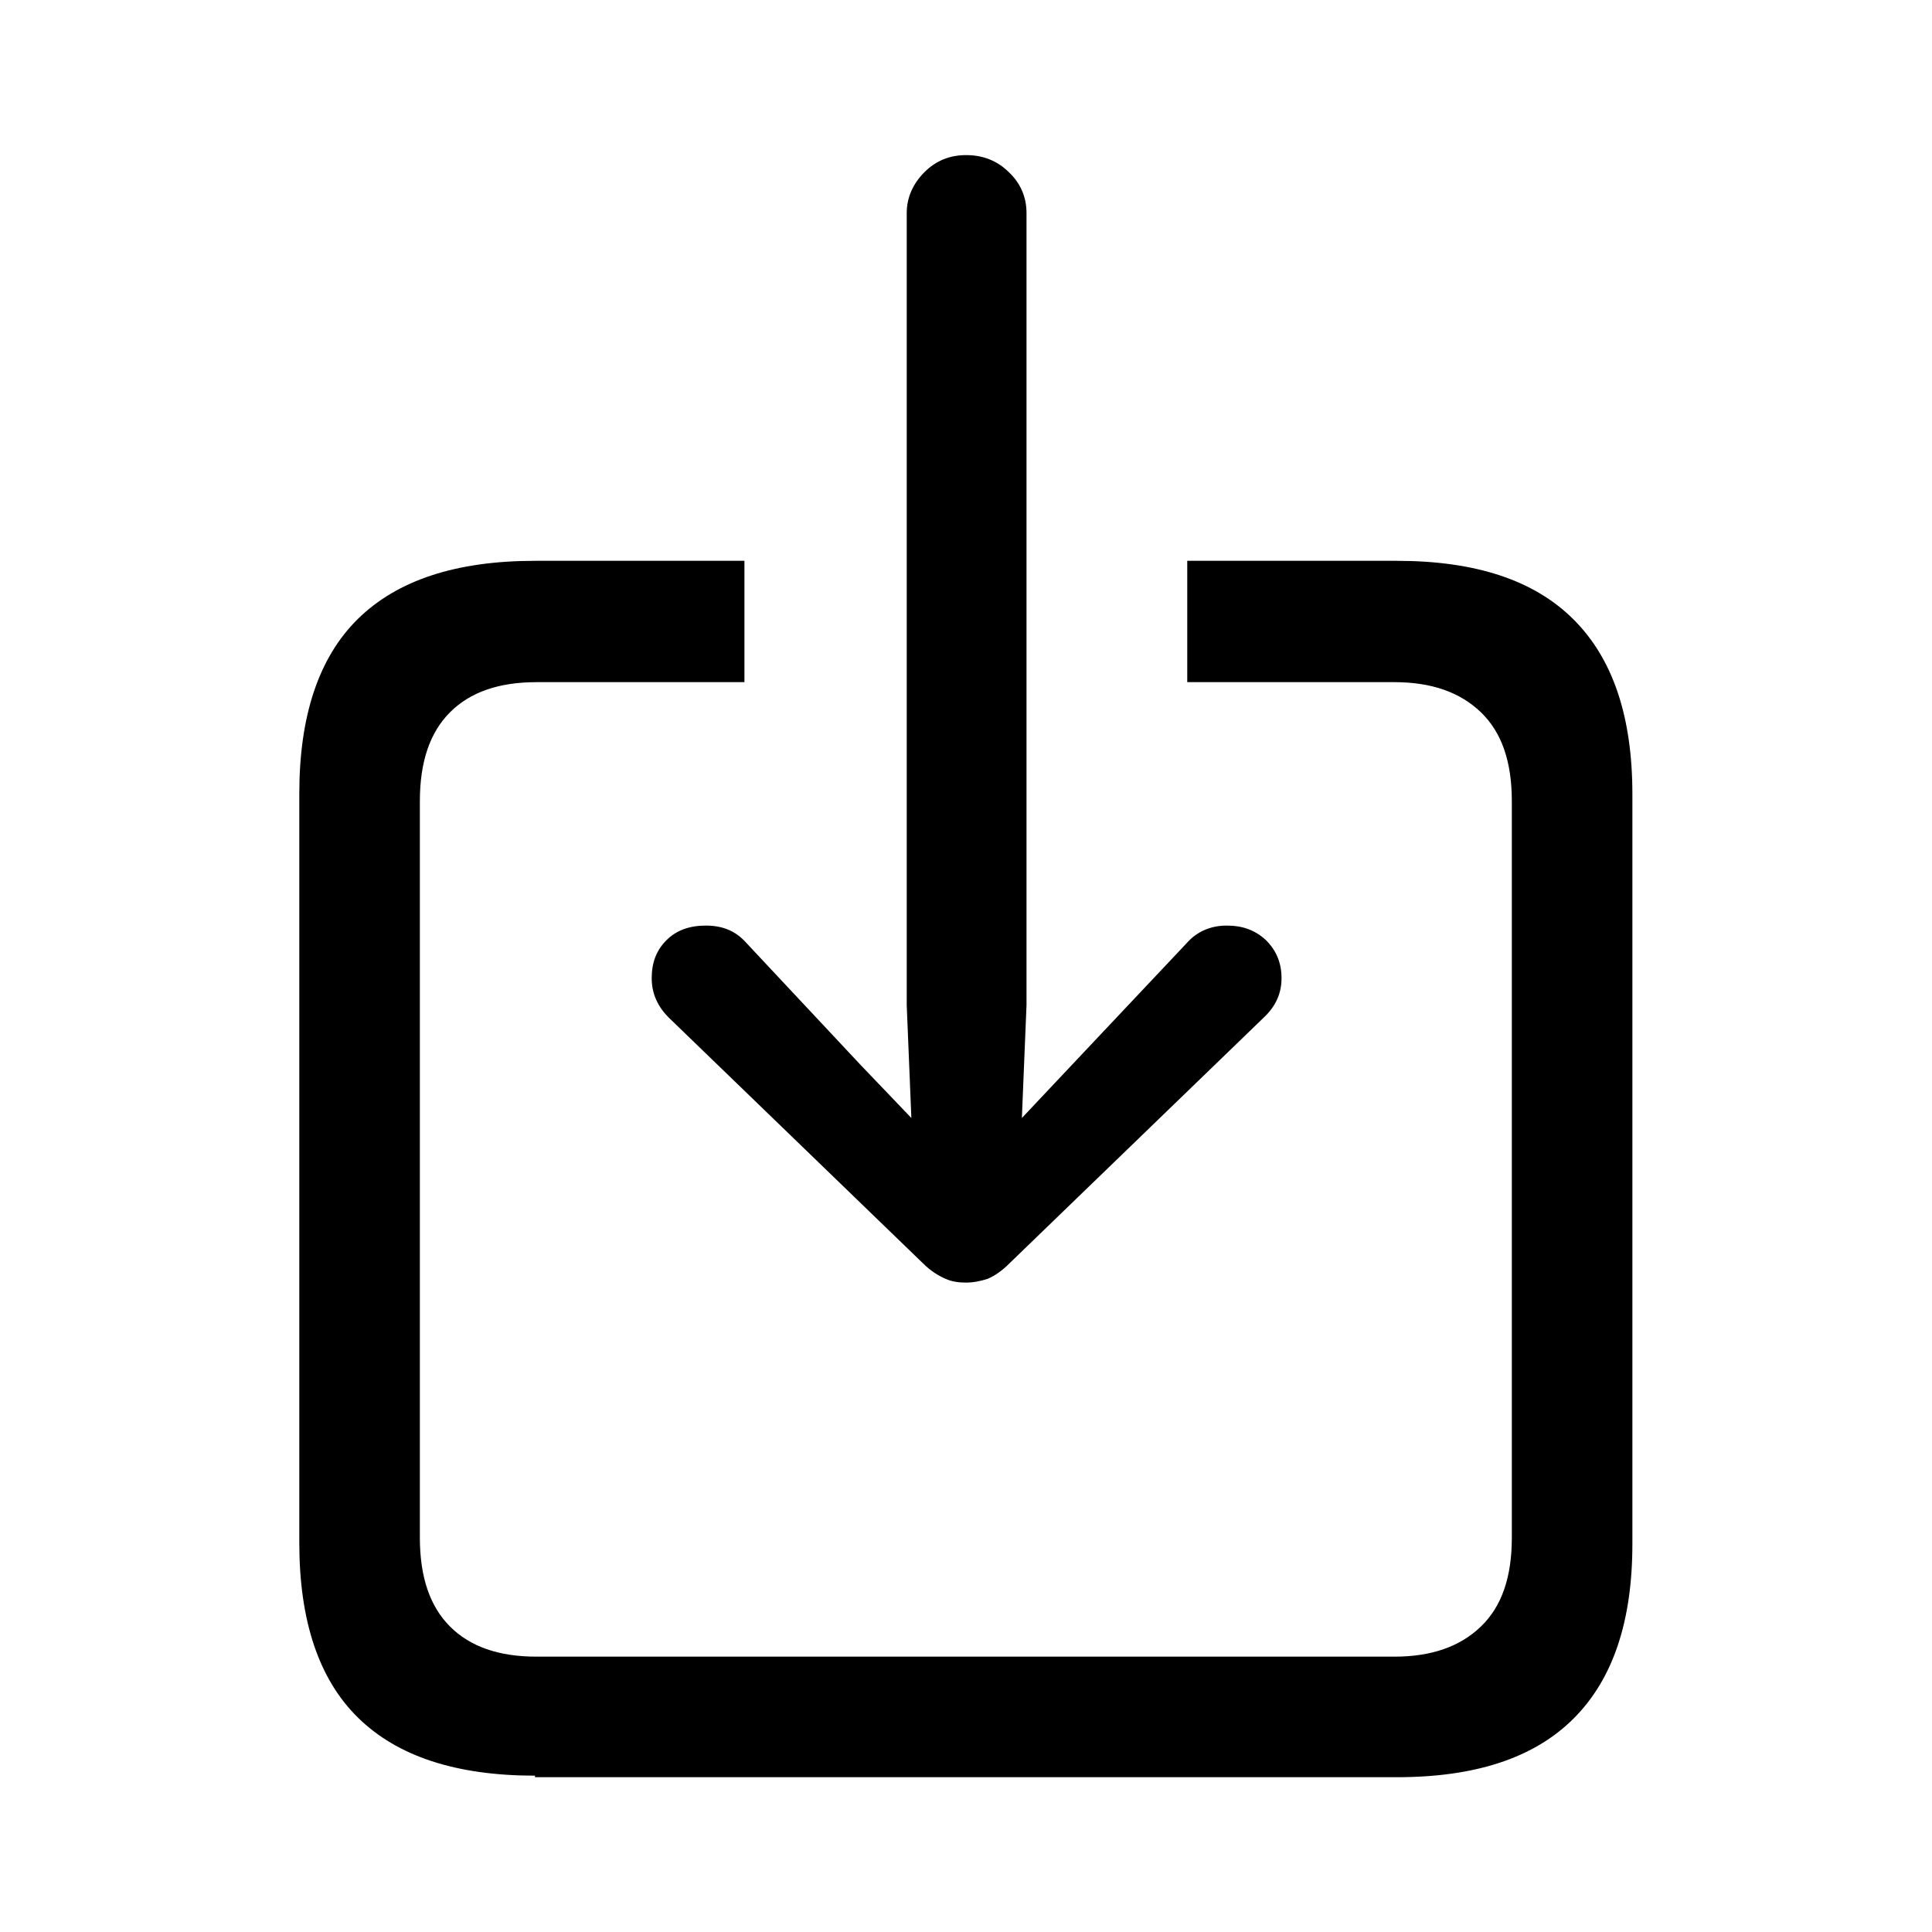 <?xml version="1.0" encoding="UTF-8"?>
<svg width="25" height="25" viewBox="0 0 25 25" version="1.1" xmlns="http://www.w3.org/2000/svg" xmlns:xlink="http://www.w3.org/1999/xlink">
 <path d="M5.53,-3.24 l11.15,0 c1.02,-0.0,1.78,0.25,2.29,0.76 c0.51,0.51,0.76,1.26,0.76,2.26 l0,9.7 c0,1.0,-0.25,1.75,-0.76,2.26 c-0.51,0.51,-1.27,0.76,-2.29,0.76 l-2.71,0 l0,-1.57 l2.68,0 c0.48,0,0.85,-0.13,1.12,-0.39 c0.27,-0.26,0.4,-0.64,0.4,-1.15 l0,-9.53 c0,-0.51,-0.13,-0.89,-0.4,-1.15 c-0.27,-0.26,-0.64,-0.39,-1.12,-0.39 l-11.1,0 c-0.49,0,-0.86,0.13,-1.12,0.39 c-0.26,0.26,-0.39,0.64,-0.39,1.15 l0,9.53 c0,0.51,0.13,0.89,0.39,1.15 c0.26,0.26,0.63,0.39,1.12,0.39 l2.69,0 l0,1.57 l-2.71,0 c-1.02,0.0,-1.78,-0.25,-2.29,-0.75 c-0.51,-0.5,-0.76,-1.26,-0.76,-2.26 l0,-9.7 c0,-1.0,0.25,-1.76,0.76,-2.26 c0.51,-0.5,1.27,-0.75,2.29,-0.75 Z M11.1,3.16 c0.1,0,0.2,0.02,0.29,0.05 c0.09,0.04,0.18,0.1,0.28,0.2 l3.29,3.18 c0.16,0.15,0.23,0.32,0.23,0.51 c0,0.2,-0.07,0.36,-0.2,0.49 c-0.14,0.13,-0.3,0.19,-0.51,0.19 c-0.21,0,-0.39,-0.08,-0.52,-0.23 l-1.48,-1.57 l-0.65,-0.69 l0.06,1.46 l0,10.25 c0,0.21,-0.08,0.39,-0.23,0.53 c-0.15,0.15,-0.34,0.22,-0.55,0.22 c-0.21,0,-0.39,-0.07,-0.54,-0.22 c-0.15,-0.15,-0.23,-0.33,-0.23,-0.53 l0,-10.25 l0.06,-1.46 l-0.66,0.69 l-1.47,1.57 c-0.14,0.16,-0.31,0.23,-0.53,0.23 c-0.21,0,-0.38,-0.06,-0.51,-0.19 c-0.13,-0.13,-0.19,-0.29,-0.19,-0.49 c0,-0.19,0.07,-0.36,0.22,-0.51 l3.29,-3.18 c0.1,-0.1,0.2,-0.16,0.29,-0.2 c0.09,-0.04,0.18,-0.05,0.28,-0.05 Z M11.1,3.16" fill="rgb(0,0,0)" transform="matrix(1,0,0,-1,1.393,19.757)"/>
</svg>